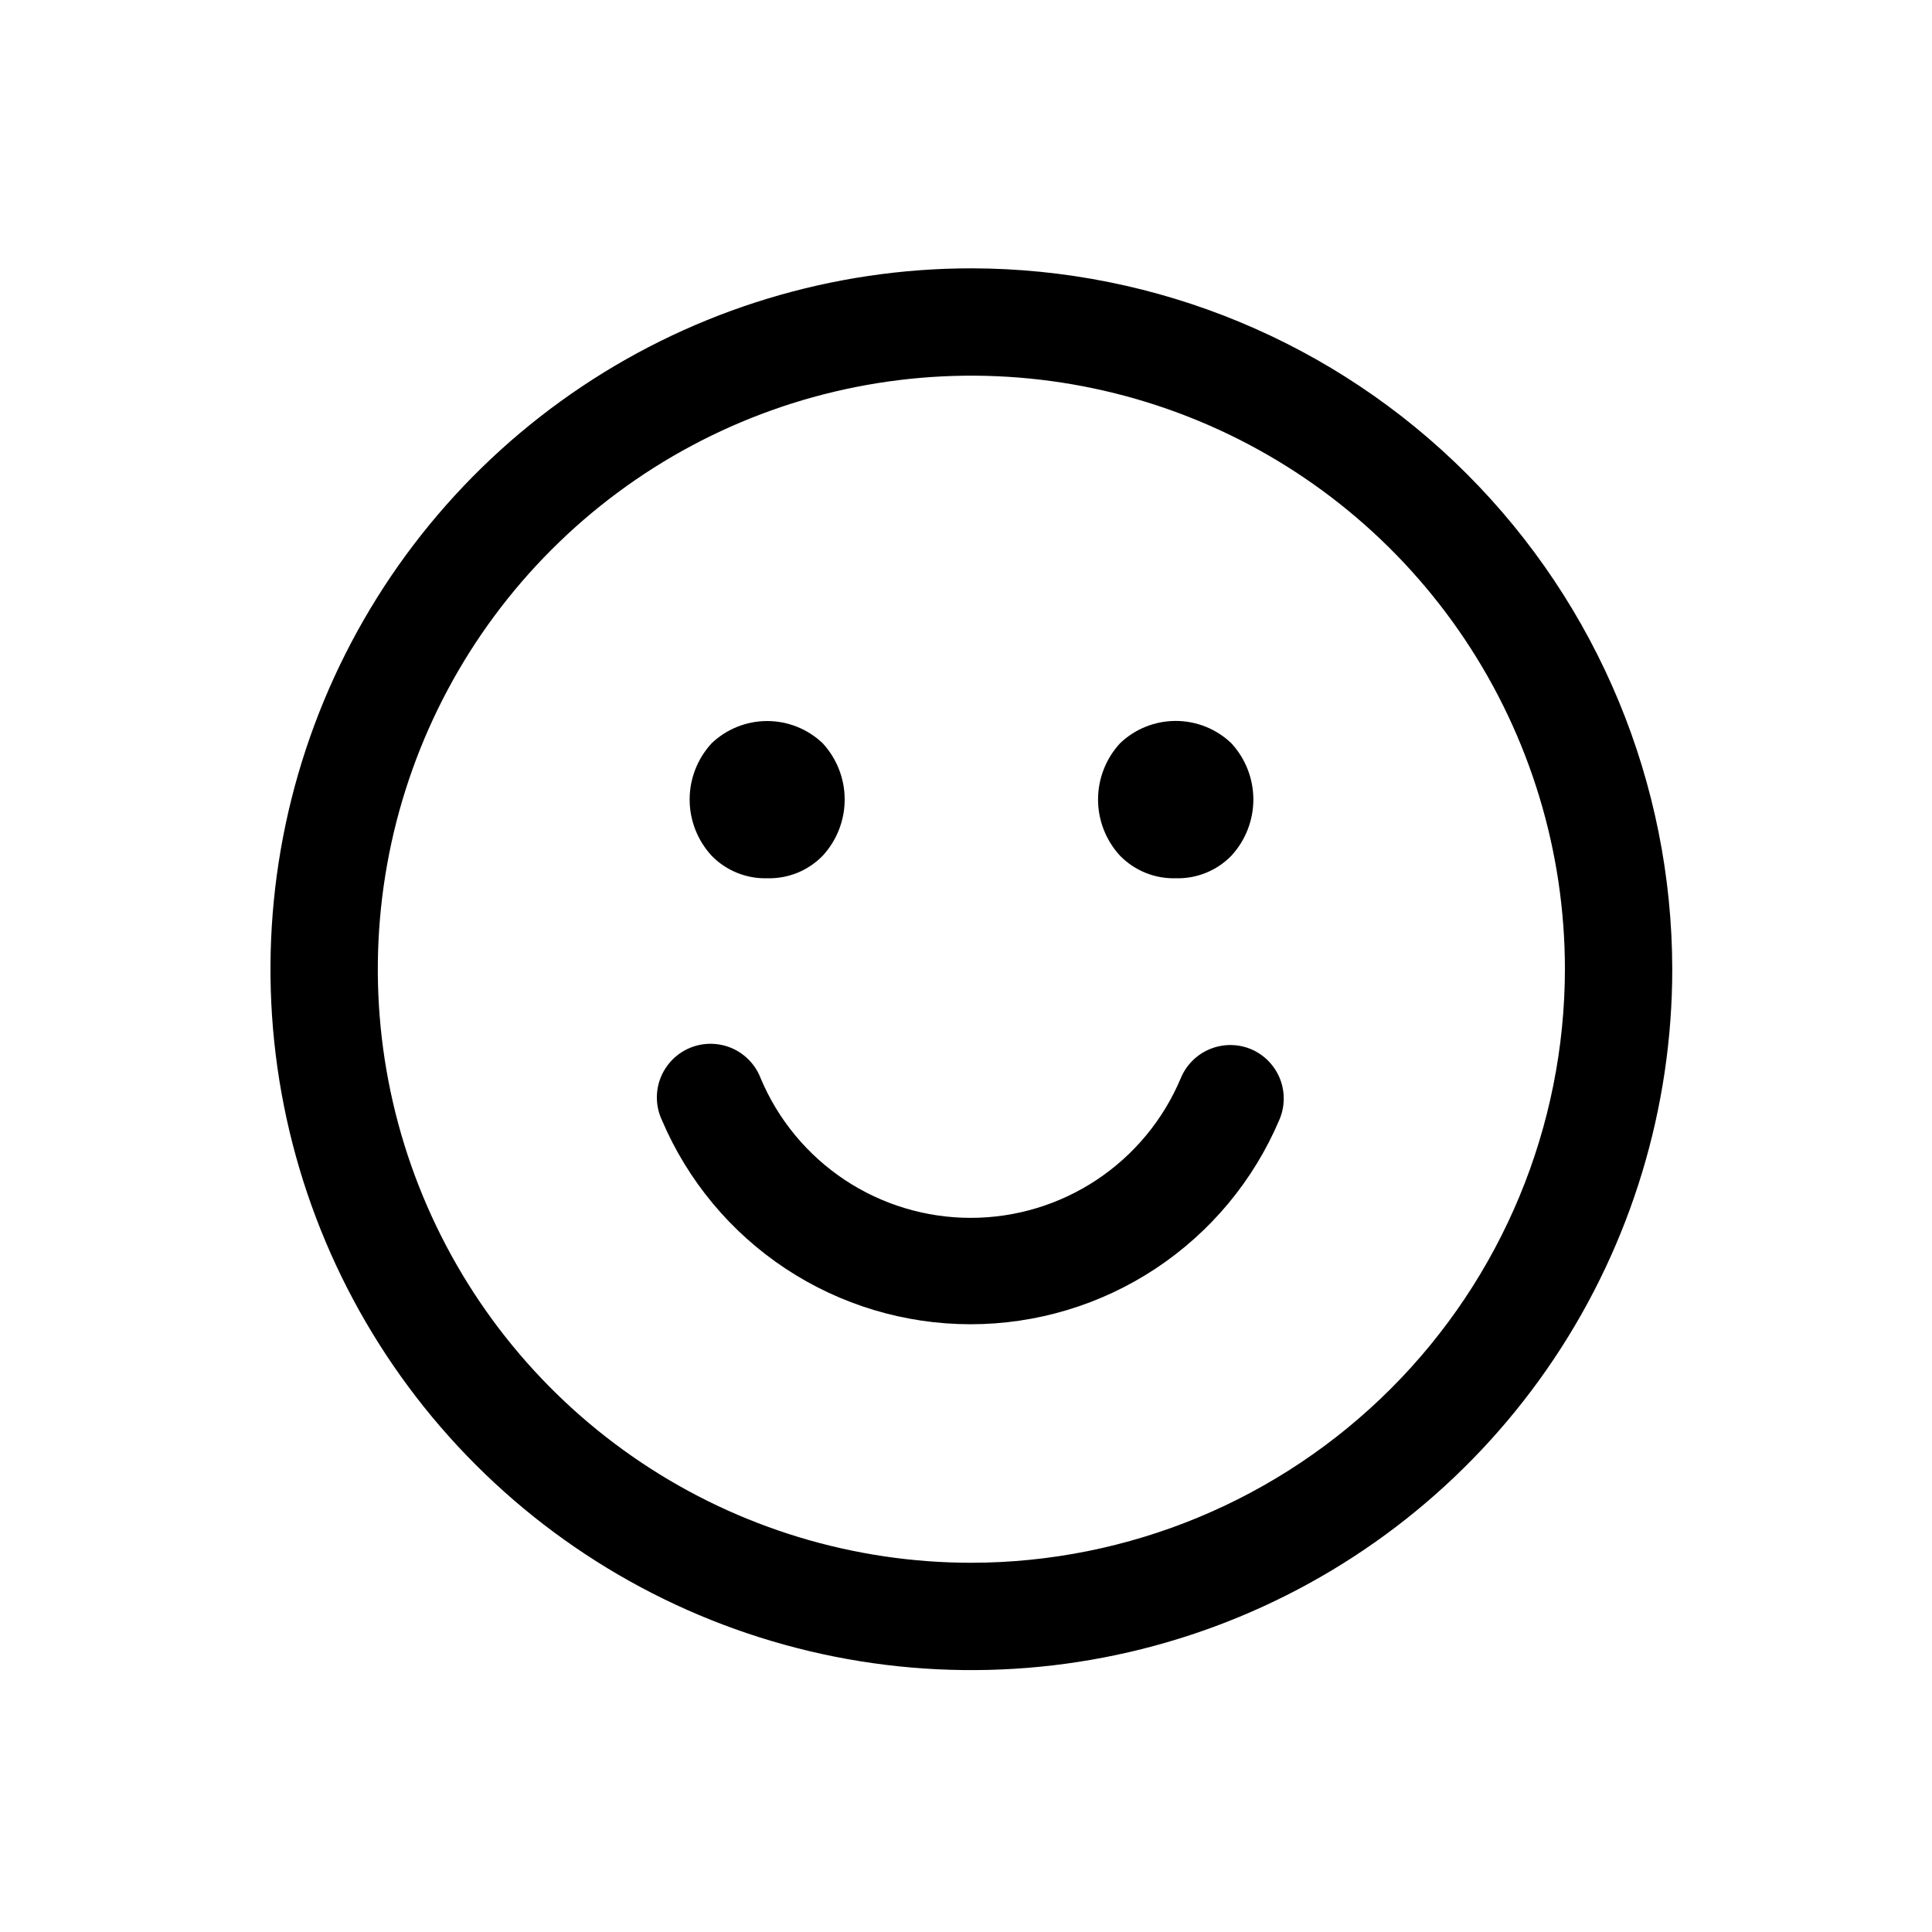 <svg width="72" height="72" viewBox="0 0 72 72" fill="none" xmlns="http://www.w3.org/2000/svg">
<path d="M36.2 10C31.034 10 25.984 11.532 21.689 14.402C17.393 17.272 14.045 21.352 12.068 26.124C10.091 30.897 9.574 36.149 10.582 41.216C11.59 46.282 14.077 50.937 17.73 54.59C21.383 58.243 26.037 60.73 31.104 61.738C36.171 62.746 41.423 62.229 46.196 60.252C50.968 58.275 55.048 54.927 57.918 50.632C60.788 46.336 62.32 41.286 62.32 36.12C62.312 29.195 59.558 22.556 54.661 17.659C49.764 12.762 43.125 10.008 36.2 10ZM36.2 58.24C31.825 58.24 27.548 56.943 23.911 54.512C20.273 52.081 17.438 48.627 15.764 44.585C14.089 40.543 13.652 36.096 14.505 31.805C15.358 27.514 17.465 23.572 20.559 20.479C23.652 17.385 27.594 15.278 31.885 14.425C36.175 13.572 40.623 14.01 44.665 15.684C48.707 17.358 52.161 20.193 54.592 23.831C57.023 27.468 58.32 31.745 58.32 36.12C58.312 41.984 55.979 47.606 51.832 51.752C47.686 55.899 42.064 58.232 36.2 58.24Z" fill="black"/>
<path d="M28.59 32.73C28.974 32.741 29.357 32.672 29.713 32.528C30.07 32.383 30.392 32.166 30.66 31.89C31.186 31.319 31.479 30.571 31.479 29.795C31.479 29.019 31.186 28.271 30.66 27.7C30.102 27.168 29.361 26.871 28.59 26.871C27.819 26.871 27.078 27.168 26.52 27.7C25.994 28.271 25.701 29.019 25.701 29.795C25.701 30.571 25.994 31.319 26.52 31.89C26.788 32.166 27.111 32.383 27.467 32.527C27.823 32.672 28.206 32.741 28.59 32.73Z" fill="black"/>
<path d="M43.82 32.73C44.204 32.741 44.587 32.672 44.943 32.527C45.299 32.383 45.622 32.166 45.89 31.89C46.416 31.319 46.709 30.571 46.709 29.795C46.709 29.019 46.416 28.271 45.89 27.7C45.332 27.165 44.588 26.867 43.815 26.867C43.042 26.867 42.298 27.165 41.74 27.7C41.214 28.271 40.921 29.019 40.921 29.795C40.921 30.571 41.214 31.319 41.74 31.89C42.01 32.166 42.334 32.384 42.692 32.528C43.05 32.673 43.434 32.742 43.82 32.73Z" fill="black"/>
<path d="M46.67 39.12C46.425 39.01 46.16 38.951 45.892 38.946C45.624 38.94 45.357 38.989 45.108 39.089C44.859 39.188 44.632 39.337 44.442 39.527C44.252 39.716 44.101 39.941 44 40.19C43.352 41.73 42.264 43.044 40.871 43.969C39.48 44.893 37.846 45.386 36.175 45.386C34.504 45.386 32.87 44.893 31.478 43.969C30.087 43.044 28.998 41.73 28.35 40.19C28.255 39.938 28.109 39.708 27.923 39.514C27.737 39.32 27.513 39.165 27.266 39.059C27.018 38.954 26.752 38.899 26.483 38.899C26.213 38.898 25.947 38.952 25.699 39.057C25.451 39.162 25.227 39.316 25.04 39.51C24.854 39.704 24.708 39.933 24.611 40.185C24.515 40.436 24.471 40.704 24.481 40.973C24.491 41.242 24.555 41.506 24.67 41.75C25.631 44.005 27.233 45.928 29.277 47.279C31.322 48.63 33.719 49.351 36.17 49.351C38.621 49.351 41.018 48.63 43.062 47.279C45.107 45.928 46.709 44.005 47.67 41.75C47.883 41.268 47.898 40.722 47.711 40.229C47.523 39.737 47.149 39.338 46.67 39.12Z" fill="black"/>
</svg>
